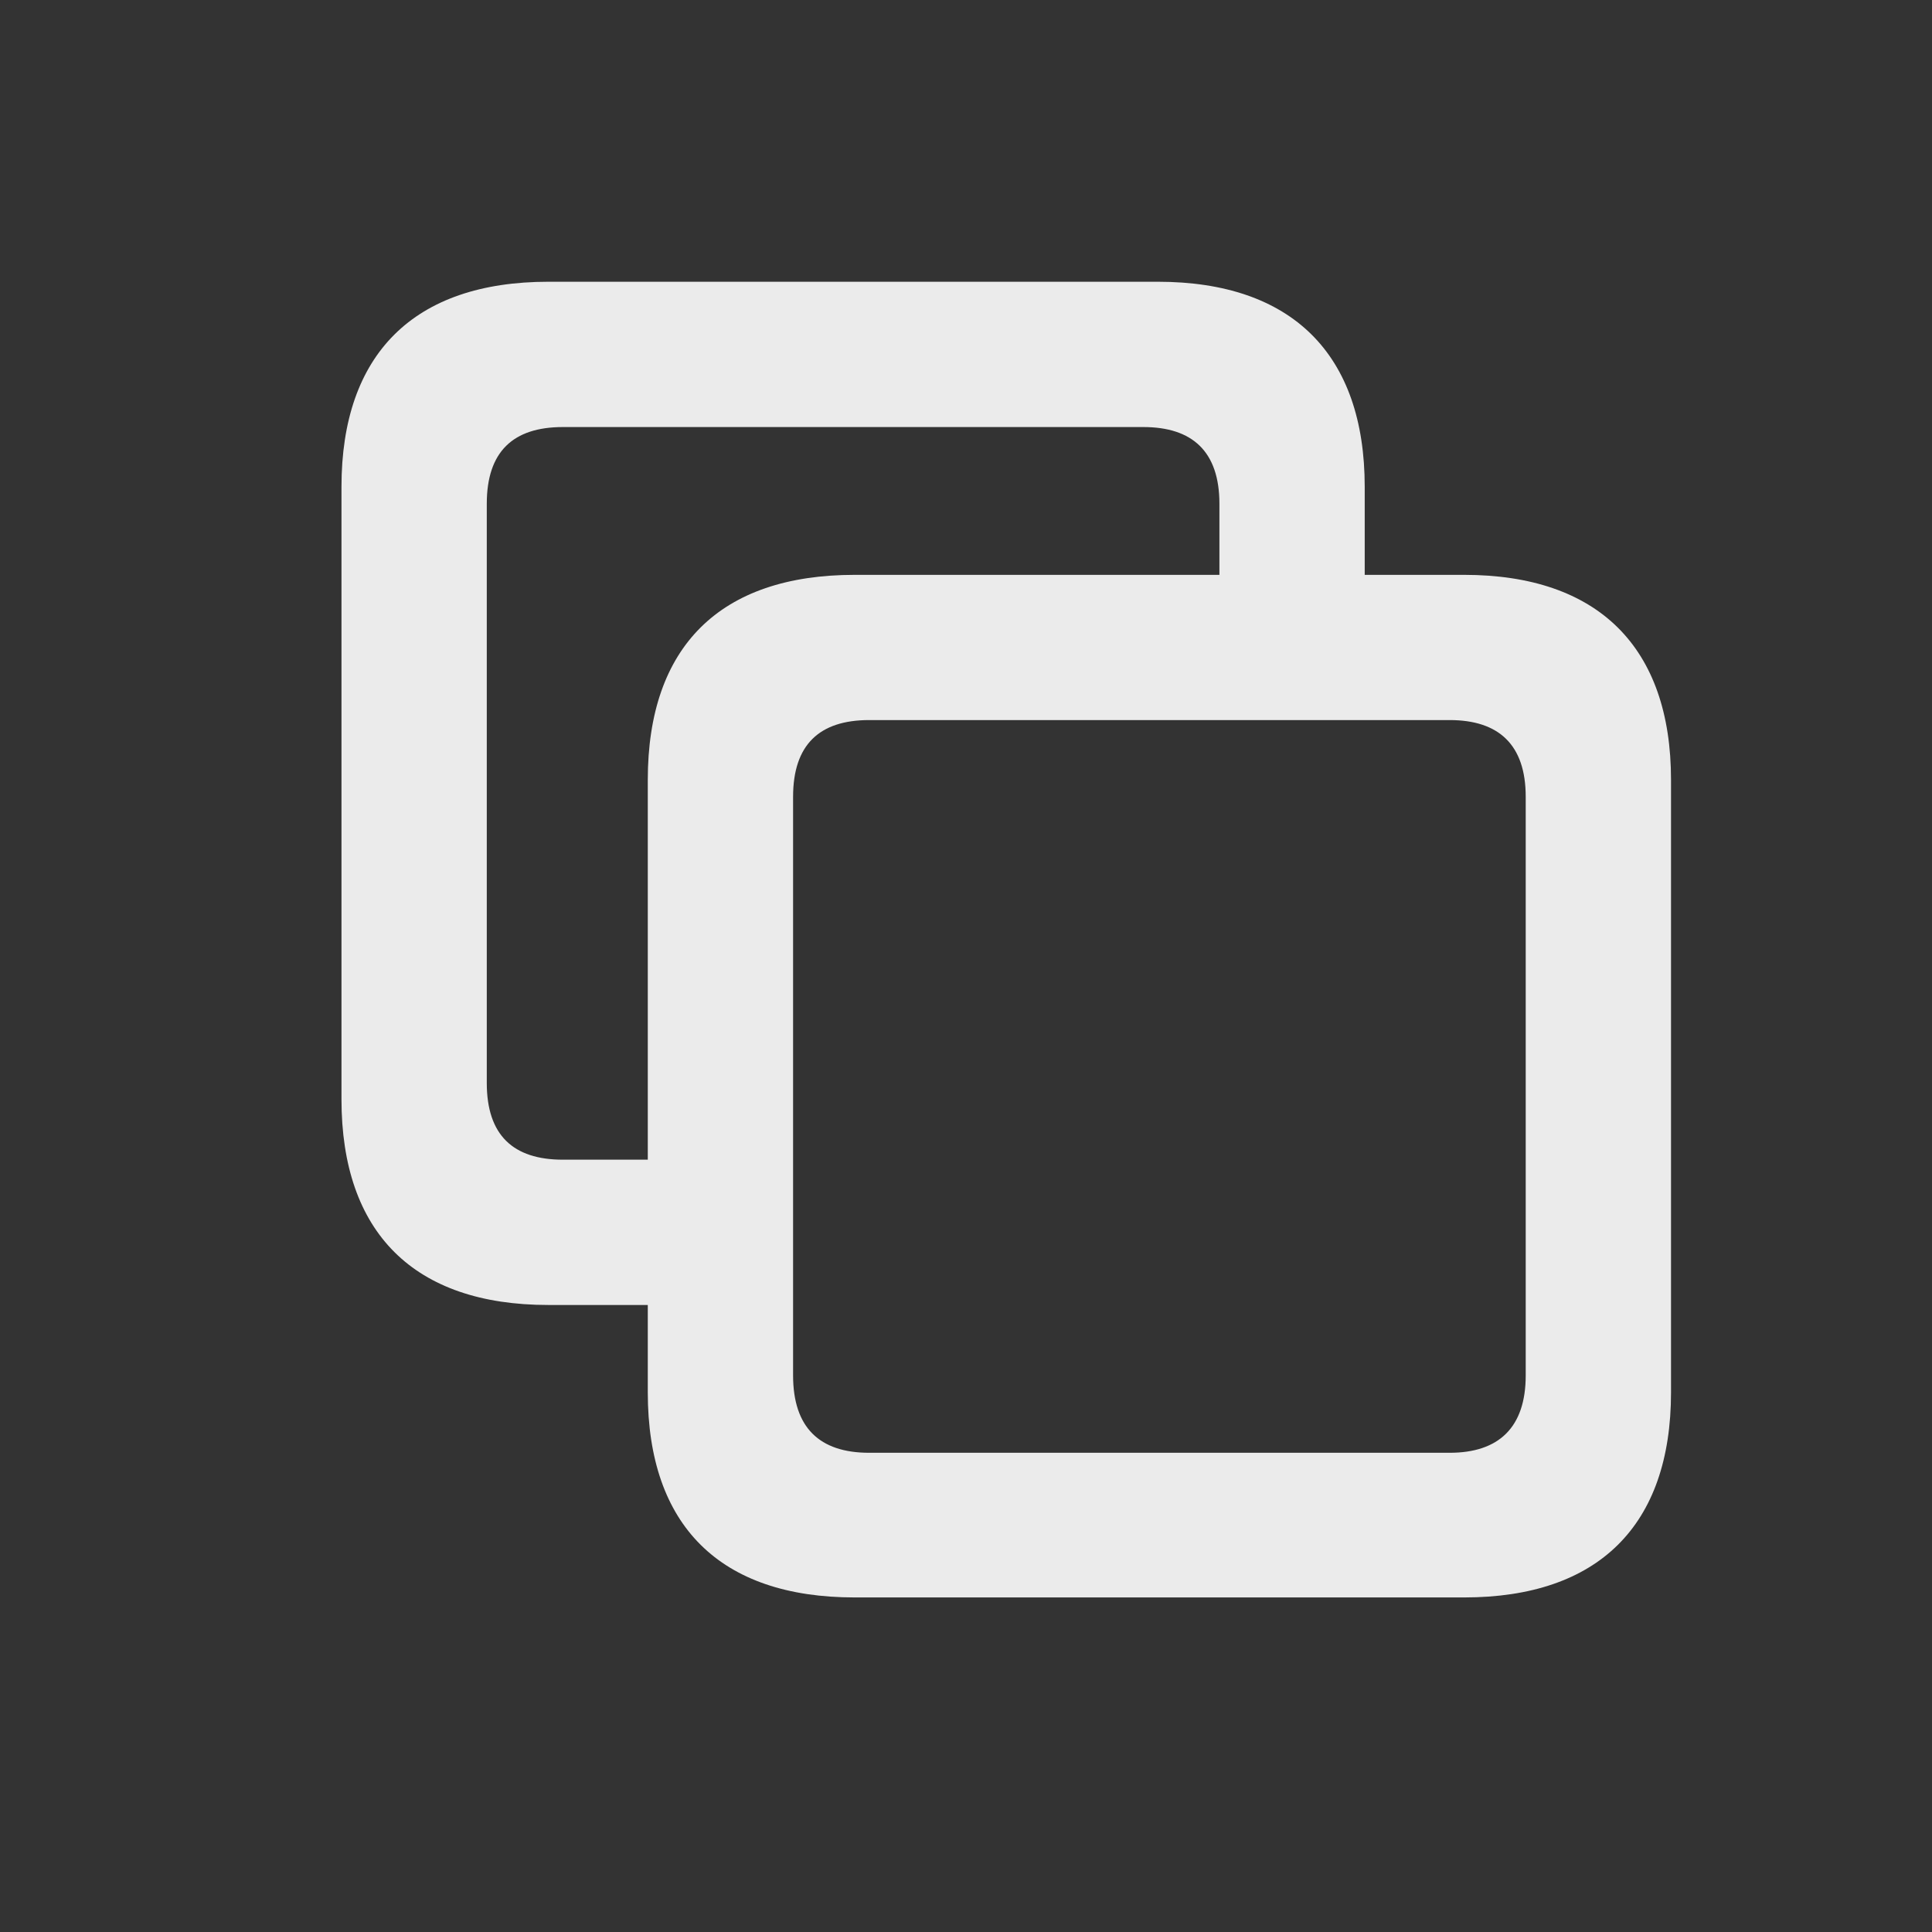 <svg width="24" height="24" viewBox="0 0 24 24" fill="none" xmlns="http://www.w3.org/2000/svg">
<rect x="0" y="0" width="24" height="24" fill="#333333" stroke="none"/>
<path d="M6.812 16.211C5.141 16.211 4.242 15.312 4.242 13.656V6.047C4.242 4.398 5.141 3.5 6.812 3.5H14.383C16.047 3.5 16.953 4.398 16.953 6.047V7.141H18.188C19.852 7.141 20.758 8.039 20.758 9.688V17.297C20.758 18.953 19.852 19.844 18.188 19.844H10.617C8.945 19.844 8.047 18.953 8.047 17.297V16.211H6.812ZM6.992 14.406H8.047V9.688C8.047 8.031 8.945 7.141 10.617 7.141H15.148V6.258C15.148 5.609 14.812 5.305 14.203 5.305H6.992C6.375 5.305 6.047 5.609 6.047 6.258V13.453C6.047 14.102 6.375 14.406 6.992 14.406ZM10.797 18.047H18.008C18.617 18.047 18.953 17.734 18.953 17.086V9.898C18.953 9.25 18.617 8.945 18.008 8.945H10.797C10.18 8.945 9.852 9.25 9.852 9.898V17.086C9.852 17.734 10.18 18.047 10.797 18.047Z" fill="white" fill-opacity="0.9"/>
</svg>
